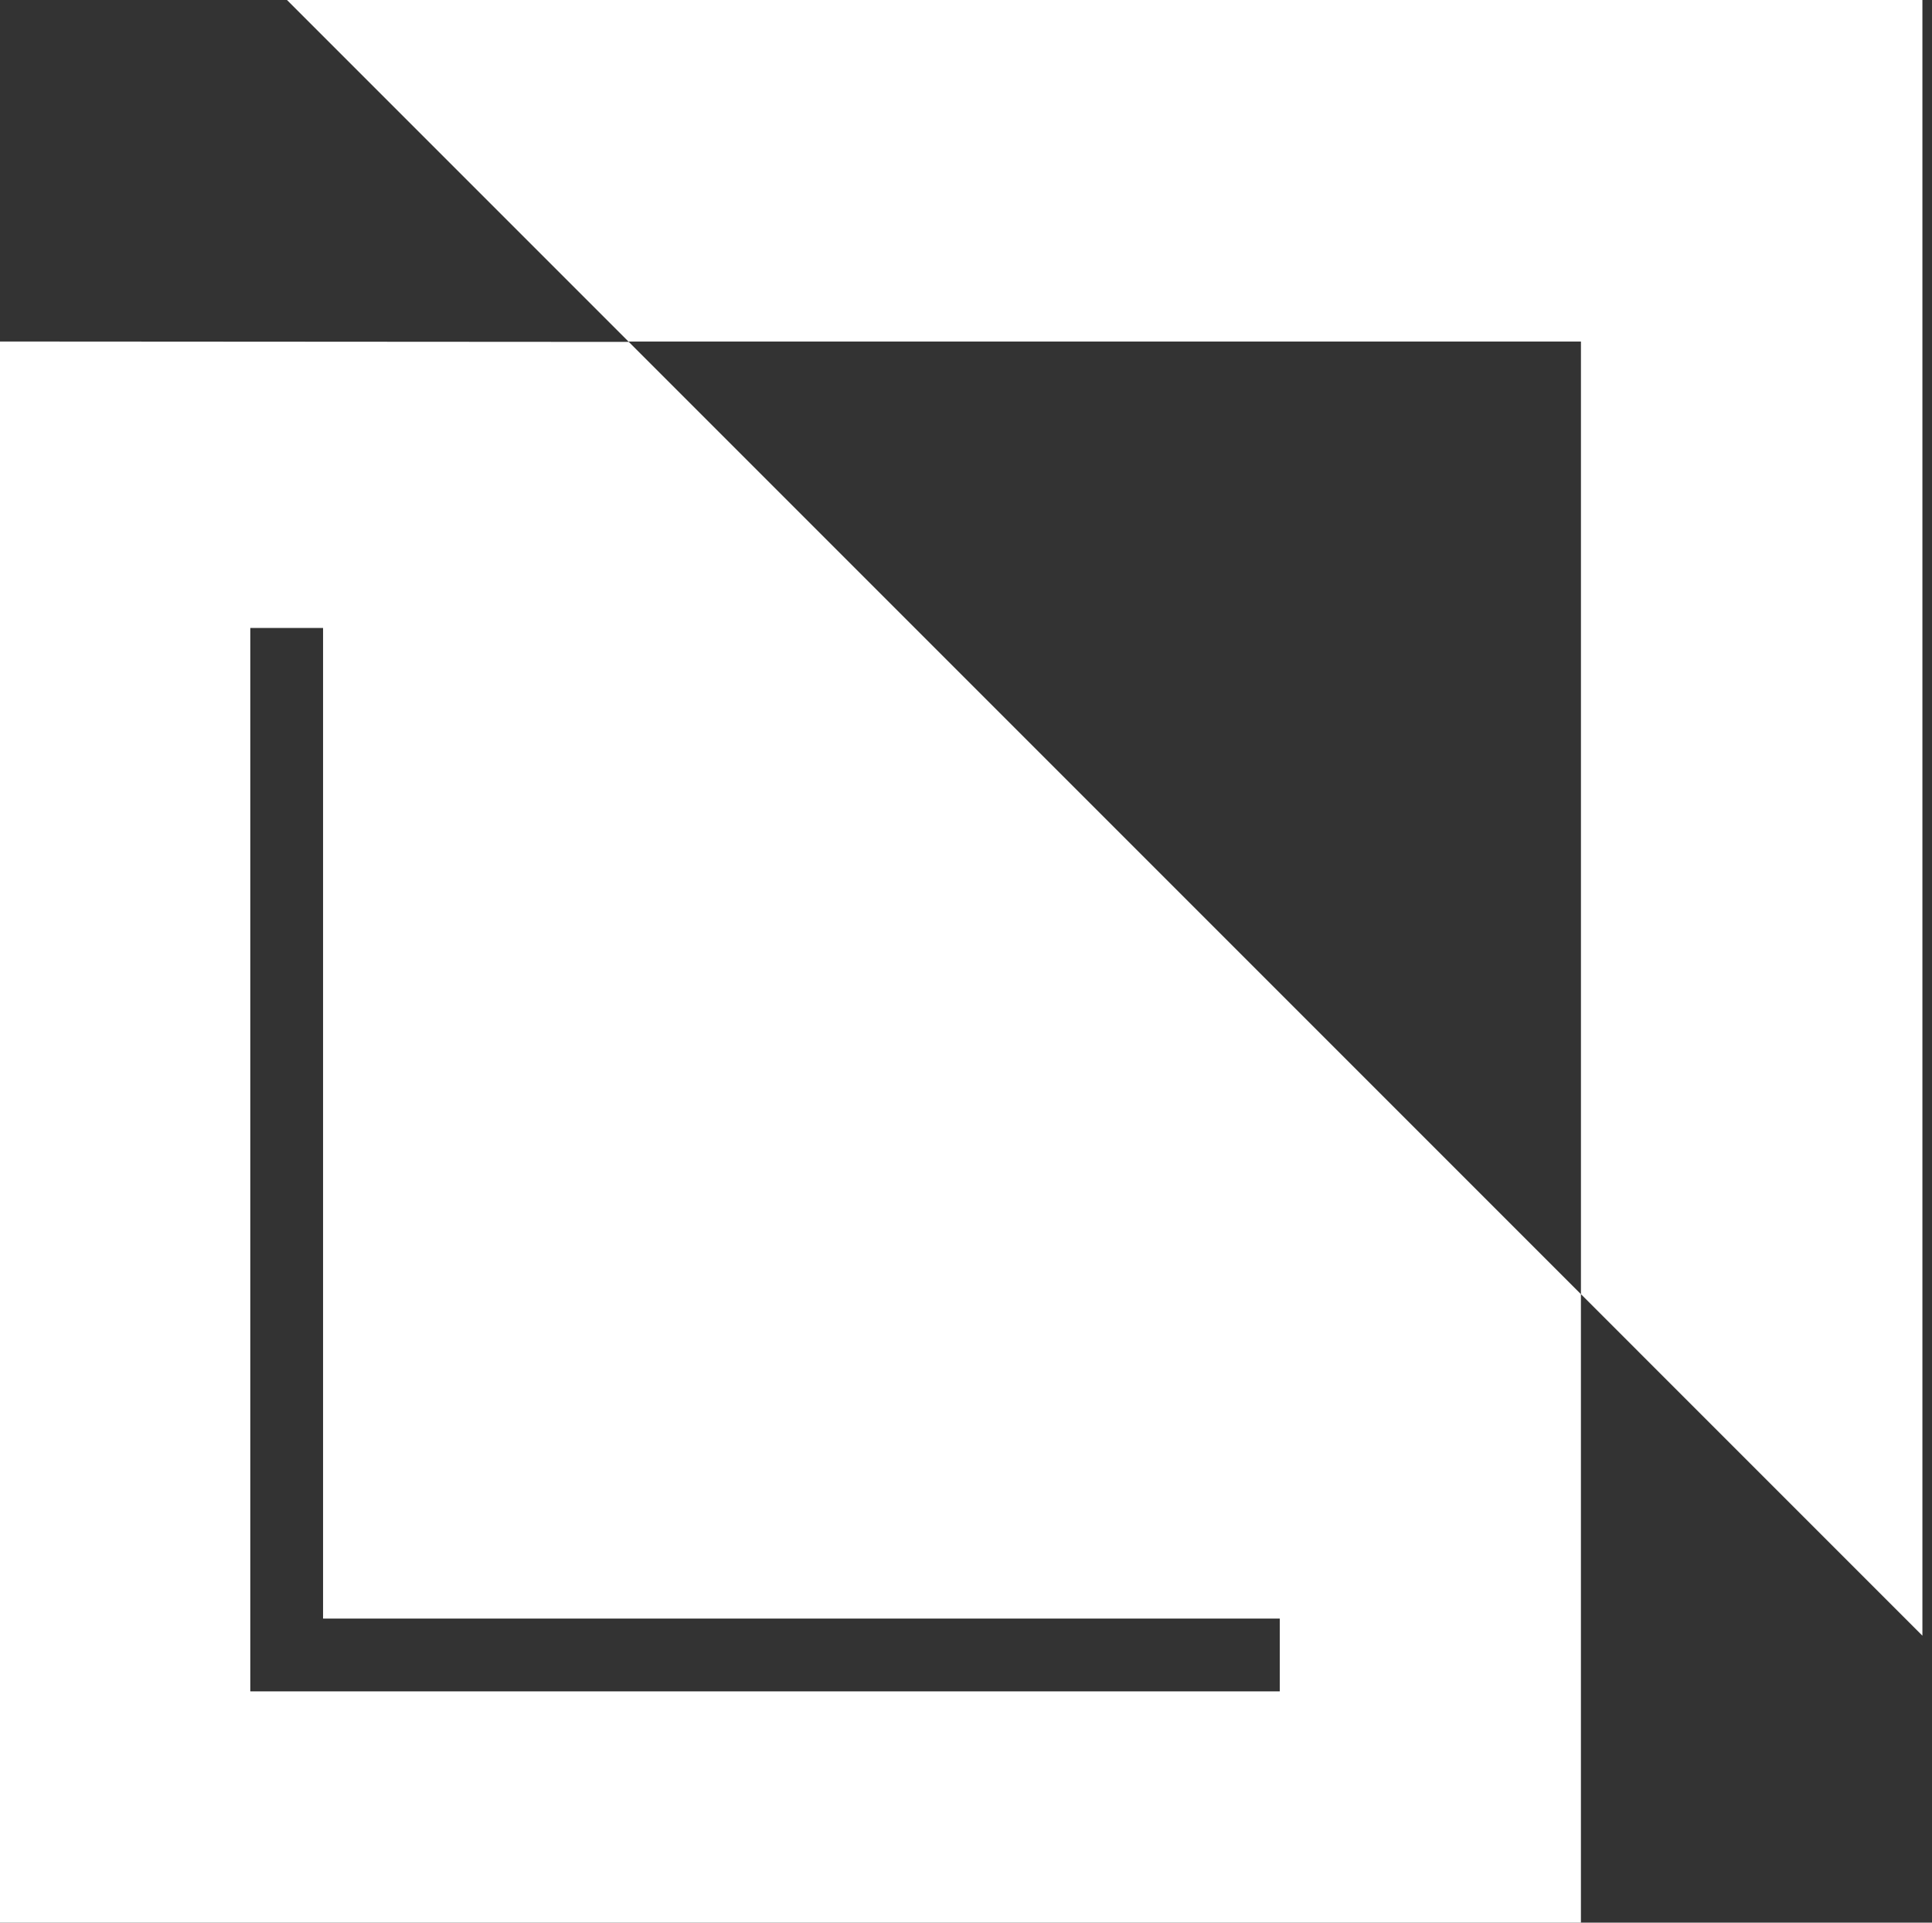 <svg width="201" height="200" viewBox="0 0 201 200" fill="none" xmlns="http://www.w3.org/2000/svg">
<rect x="0" y="0" width="201" height="200" fill="#333333" stroke="none"/>
<path d="M29.855 0L65.38 35.525H164.477V134.622L200.002 170.147V0H29.855Z" fill="white"/>
<path d="M0 35.525V200H164.474V134.622L65.418 35.566L0 35.525ZM133.143 175.941H26.04V65.323H33.611V168.37H133.143V175.941Z" fill="white"/>
</svg>
